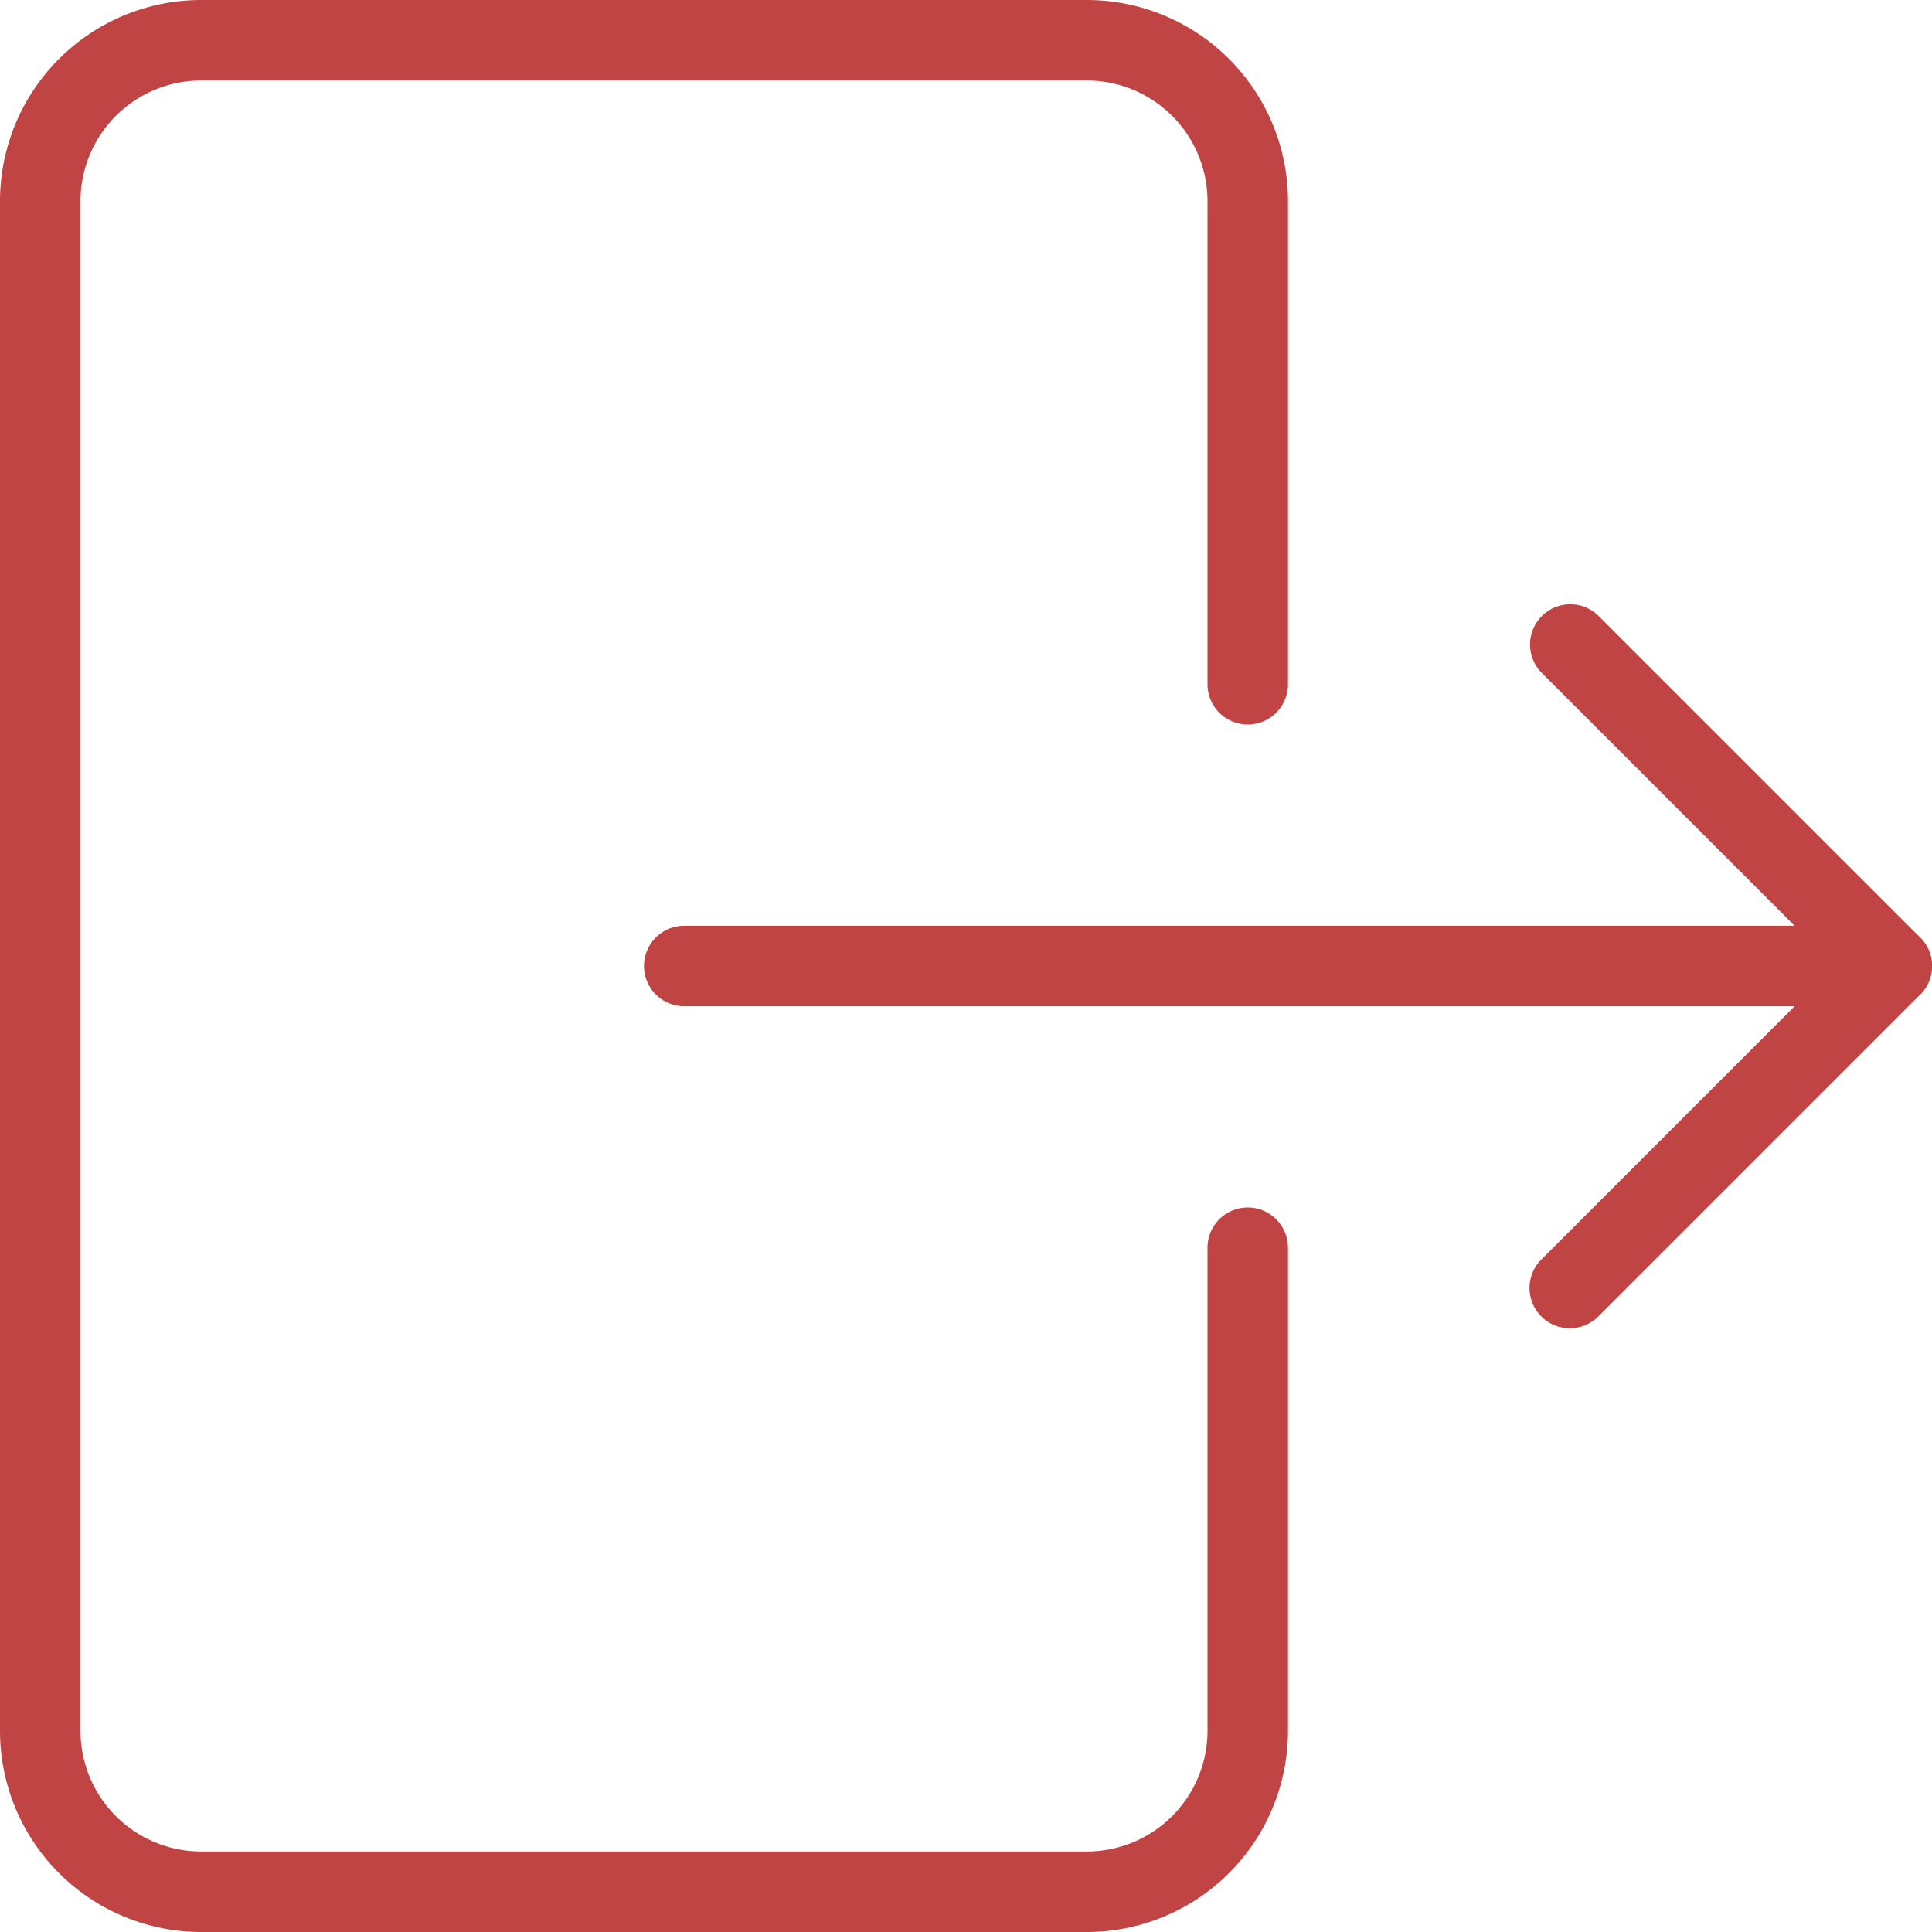 <svg id="logout_1_" data-name="logout (1)" xmlns="http://www.w3.org/2000/svg" width="24" height="24" viewBox="0 0 24 24">
  <g id="Group_49" data-name="Group 49">
    <path id="Path_26" data-name="Path 26" d="M13.5,24H2.5A2.5,2.5,0,0,1,0,21.5V2.5A2.5,2.5,0,0,1,2.5,0h11A2.5,2.5,0,0,1,16,2.5v6a.5.5,0,0,1-1,0v-6A1.5,1.5,0,0,0,13.5,1H2.5A1.5,1.5,0,0,0,1,2.5v19A1.5,1.5,0,0,0,2.5,23h11A1.5,1.5,0,0,0,15,21.5v-6a.5.5,0,0,1,1,0v6A2.5,2.5,0,0,1,13.5,24Z" fill="#c14444"/>
  </g>
  <g id="Group_50" data-name="Group 50">
    <path id="Path_27" data-name="Path 27" d="M23.5,12.5H8.5a.5.5,0,0,1,0-1h15a.5.5,0,0,1,0,1Z" fill="#c14444"/>
  </g>
  <g id="Group_51" data-name="Group 51">
    <path id="Path_28" data-name="Path 28" d="M19.5,16.5a.5.5,0,0,1-.354-.853L22.793,12,19.147,8.354a.5.5,0,0,1,.707-.707l4,4a.5.5,0,0,1,0,.707l-4,4A.5.5,0,0,1,19.5,16.5Z" fill="#c14444"/>
  </g>
</svg>
